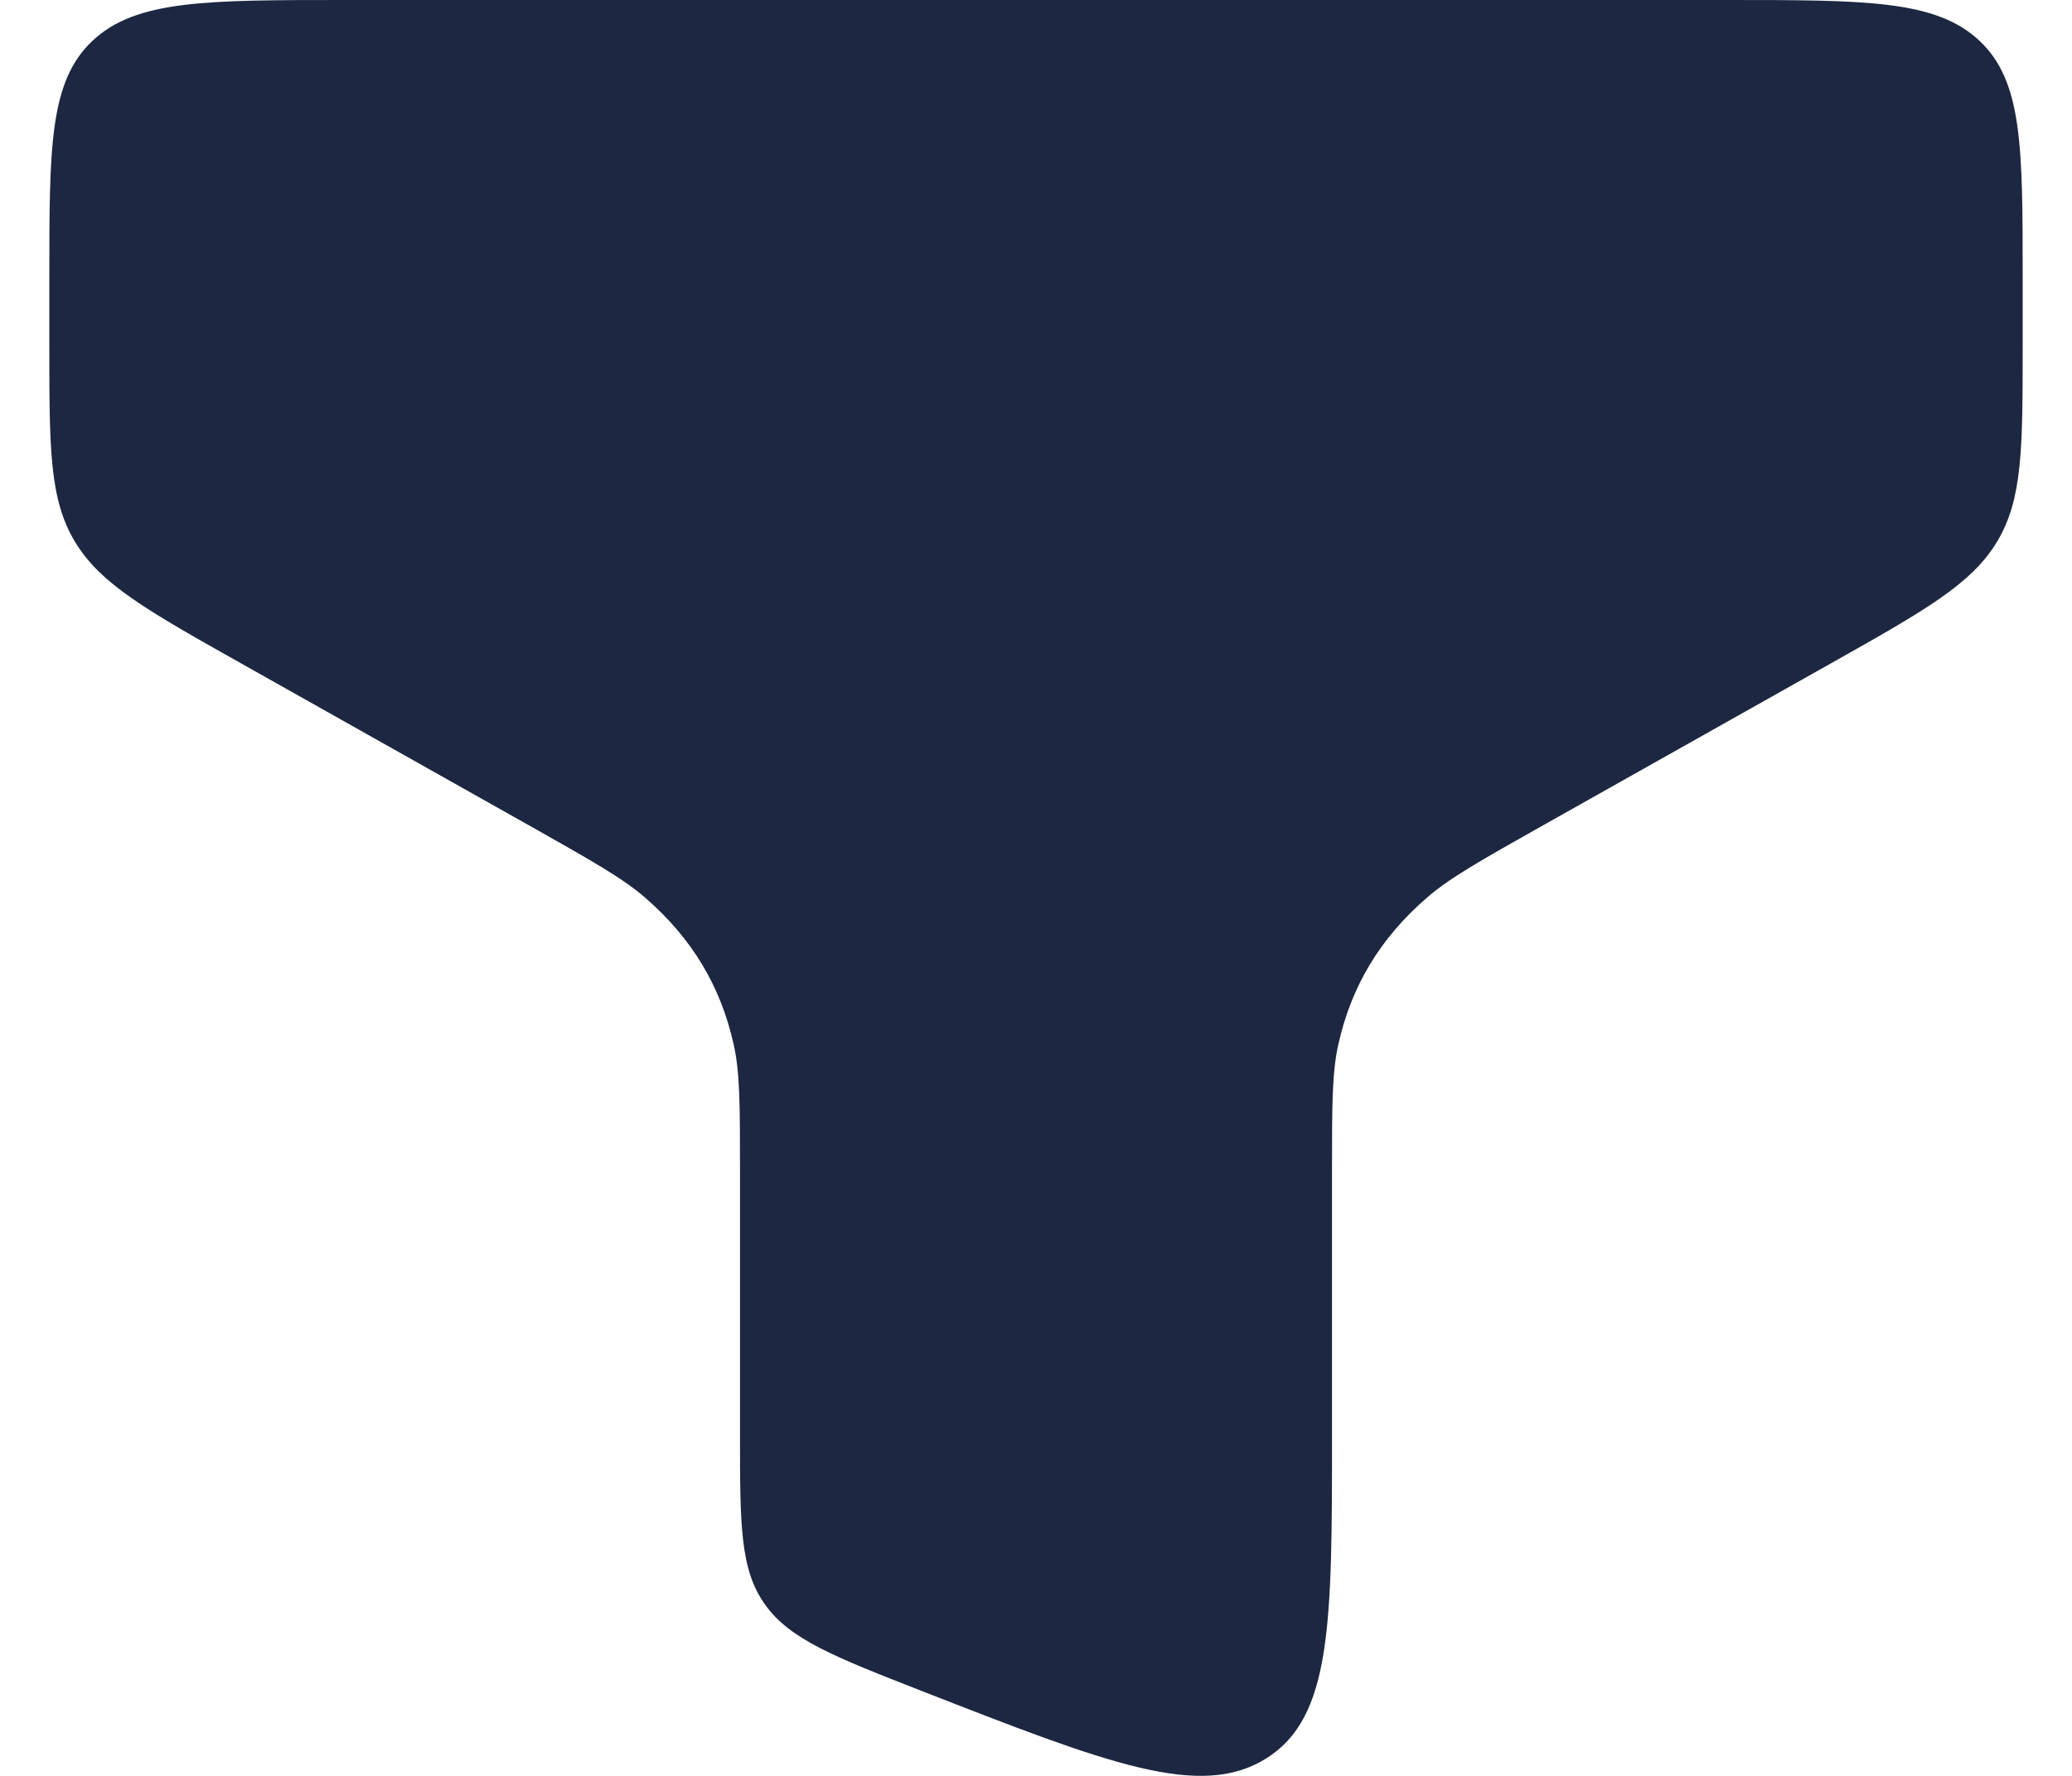 <svg width="21" height="18" viewBox="0 0 21 18" fill="none" xmlns="http://www.w3.org/2000/svg">
<path d="M17.5 0H3.5C2.086 0 1.379 0 0.939 0.412C0.5 0.824 0.5 1.488 0.5 2.815V3.504C0.5 4.542 0.5 5.061 0.76 5.491C1.019 5.922 1.493 6.189 2.442 6.723L5.355 8.362C5.991 8.721 6.31 8.9 6.538 9.098C7.012 9.509 7.304 9.994 7.436 10.587C7.5 10.872 7.5 11.206 7.5 11.873L7.5 14.542C7.5 15.452 7.5 15.907 7.752 16.261C8.004 16.616 8.451 16.791 9.346 17.141C11.225 17.875 12.164 18.242 12.832 17.824C13.5 17.407 13.5 16.452 13.5 14.542V11.873C13.5 11.206 13.5 10.872 13.564 10.587C13.696 9.994 13.988 9.509 14.463 9.098C14.69 8.9 15.008 8.721 15.645 8.362L18.558 6.723C19.506 6.189 19.981 5.922 20.24 5.491C20.5 5.061 20.5 4.542 20.5 3.504V2.815C20.5 1.488 20.5 0.824 20.061 0.412C19.621 0 18.914 0 17.5 0Z" fill="#1D2741"/>
</svg>
